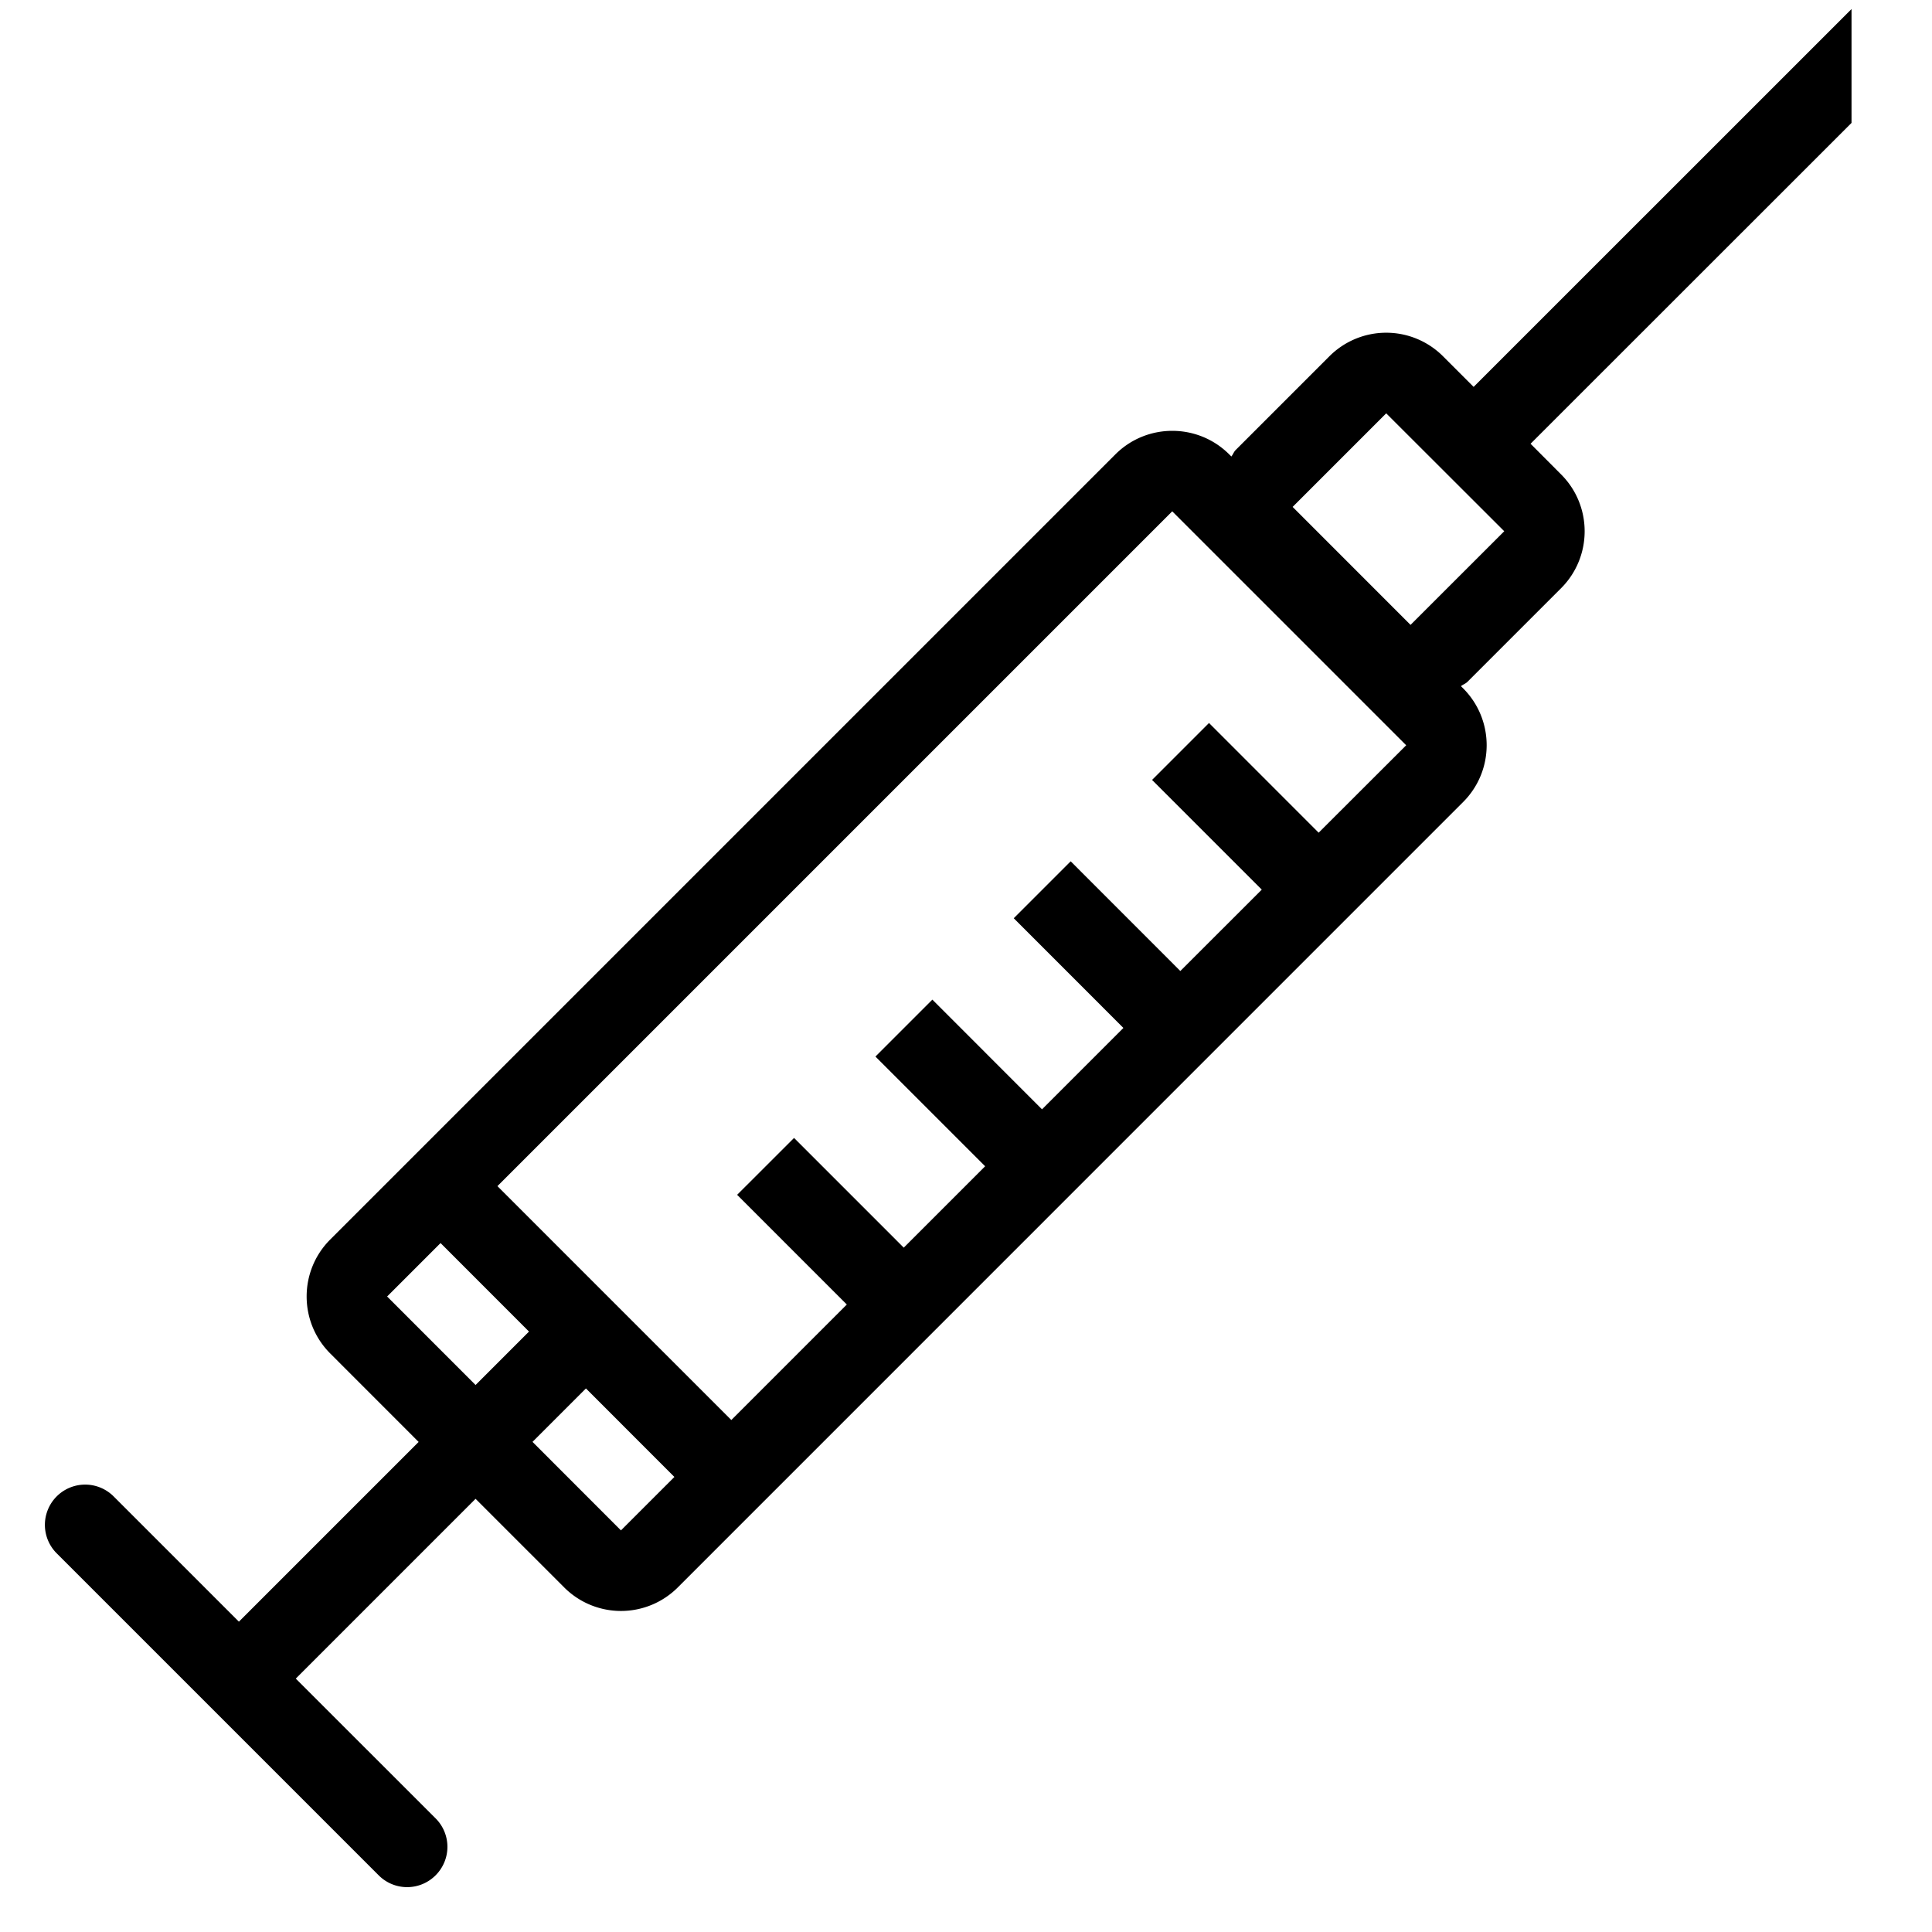 <svg xml:space="preserve" viewBox="0 0 32 32" xmlns="http://www.w3.org/2000/svg"><g id="icon">
  <path d="m25.351 7.35 5.316-5.314V.15l-6.259 6.258-.505-.505a1.33 1.33 0 0 0-1.886 0l-1.55 1.55c-.032.032-.044.074-.072.108l-.035-.035c-.26-.26-.602-.39-.943-.39-.342 0-.683.13-.943.39L5.469 20.531c-.52.52-.52 1.365 0 1.886l1.465 1.466-2.977 2.977-2.075-2.075a.666.666 0 1 0-.943.943l5.333 5.333a.665.665 0 0 0 .943 0 .666.666 0 0 0 0-.943l-2.316-2.315 2.978-2.978 1.466 1.466a1.33 1.33 0 0 0 1.885 0l13.005-13.006c.521-.52.521-1.364 0-1.885l-.035-.035c.034-.028.076-.04.108-.072l1.55-1.55c.521-.521.521-1.366 0-1.886zM7.877 22.94l-1.465-1.466.885-.885 1.465 1.466zm2.408 2.408L8.82 23.882l.885-.885 1.465 1.466zm11.556-11.556-1.816-1.817-.943.943 1.817 1.817-1.349 1.348-1.816-1.817-.943.943 1.816 1.817-1.348 1.348-1.816-1.817-.943.943 1.817 1.817-1.348 1.348-1.817-1.817-.943.942 1.817 1.817-1.913 1.913-3.874-3.874L19.415 8.47h.002l3.874 3.874zm1.522-3.442L21.41 8.396l1.55-1.55 1.955 1.953z"/>
</g></svg>
